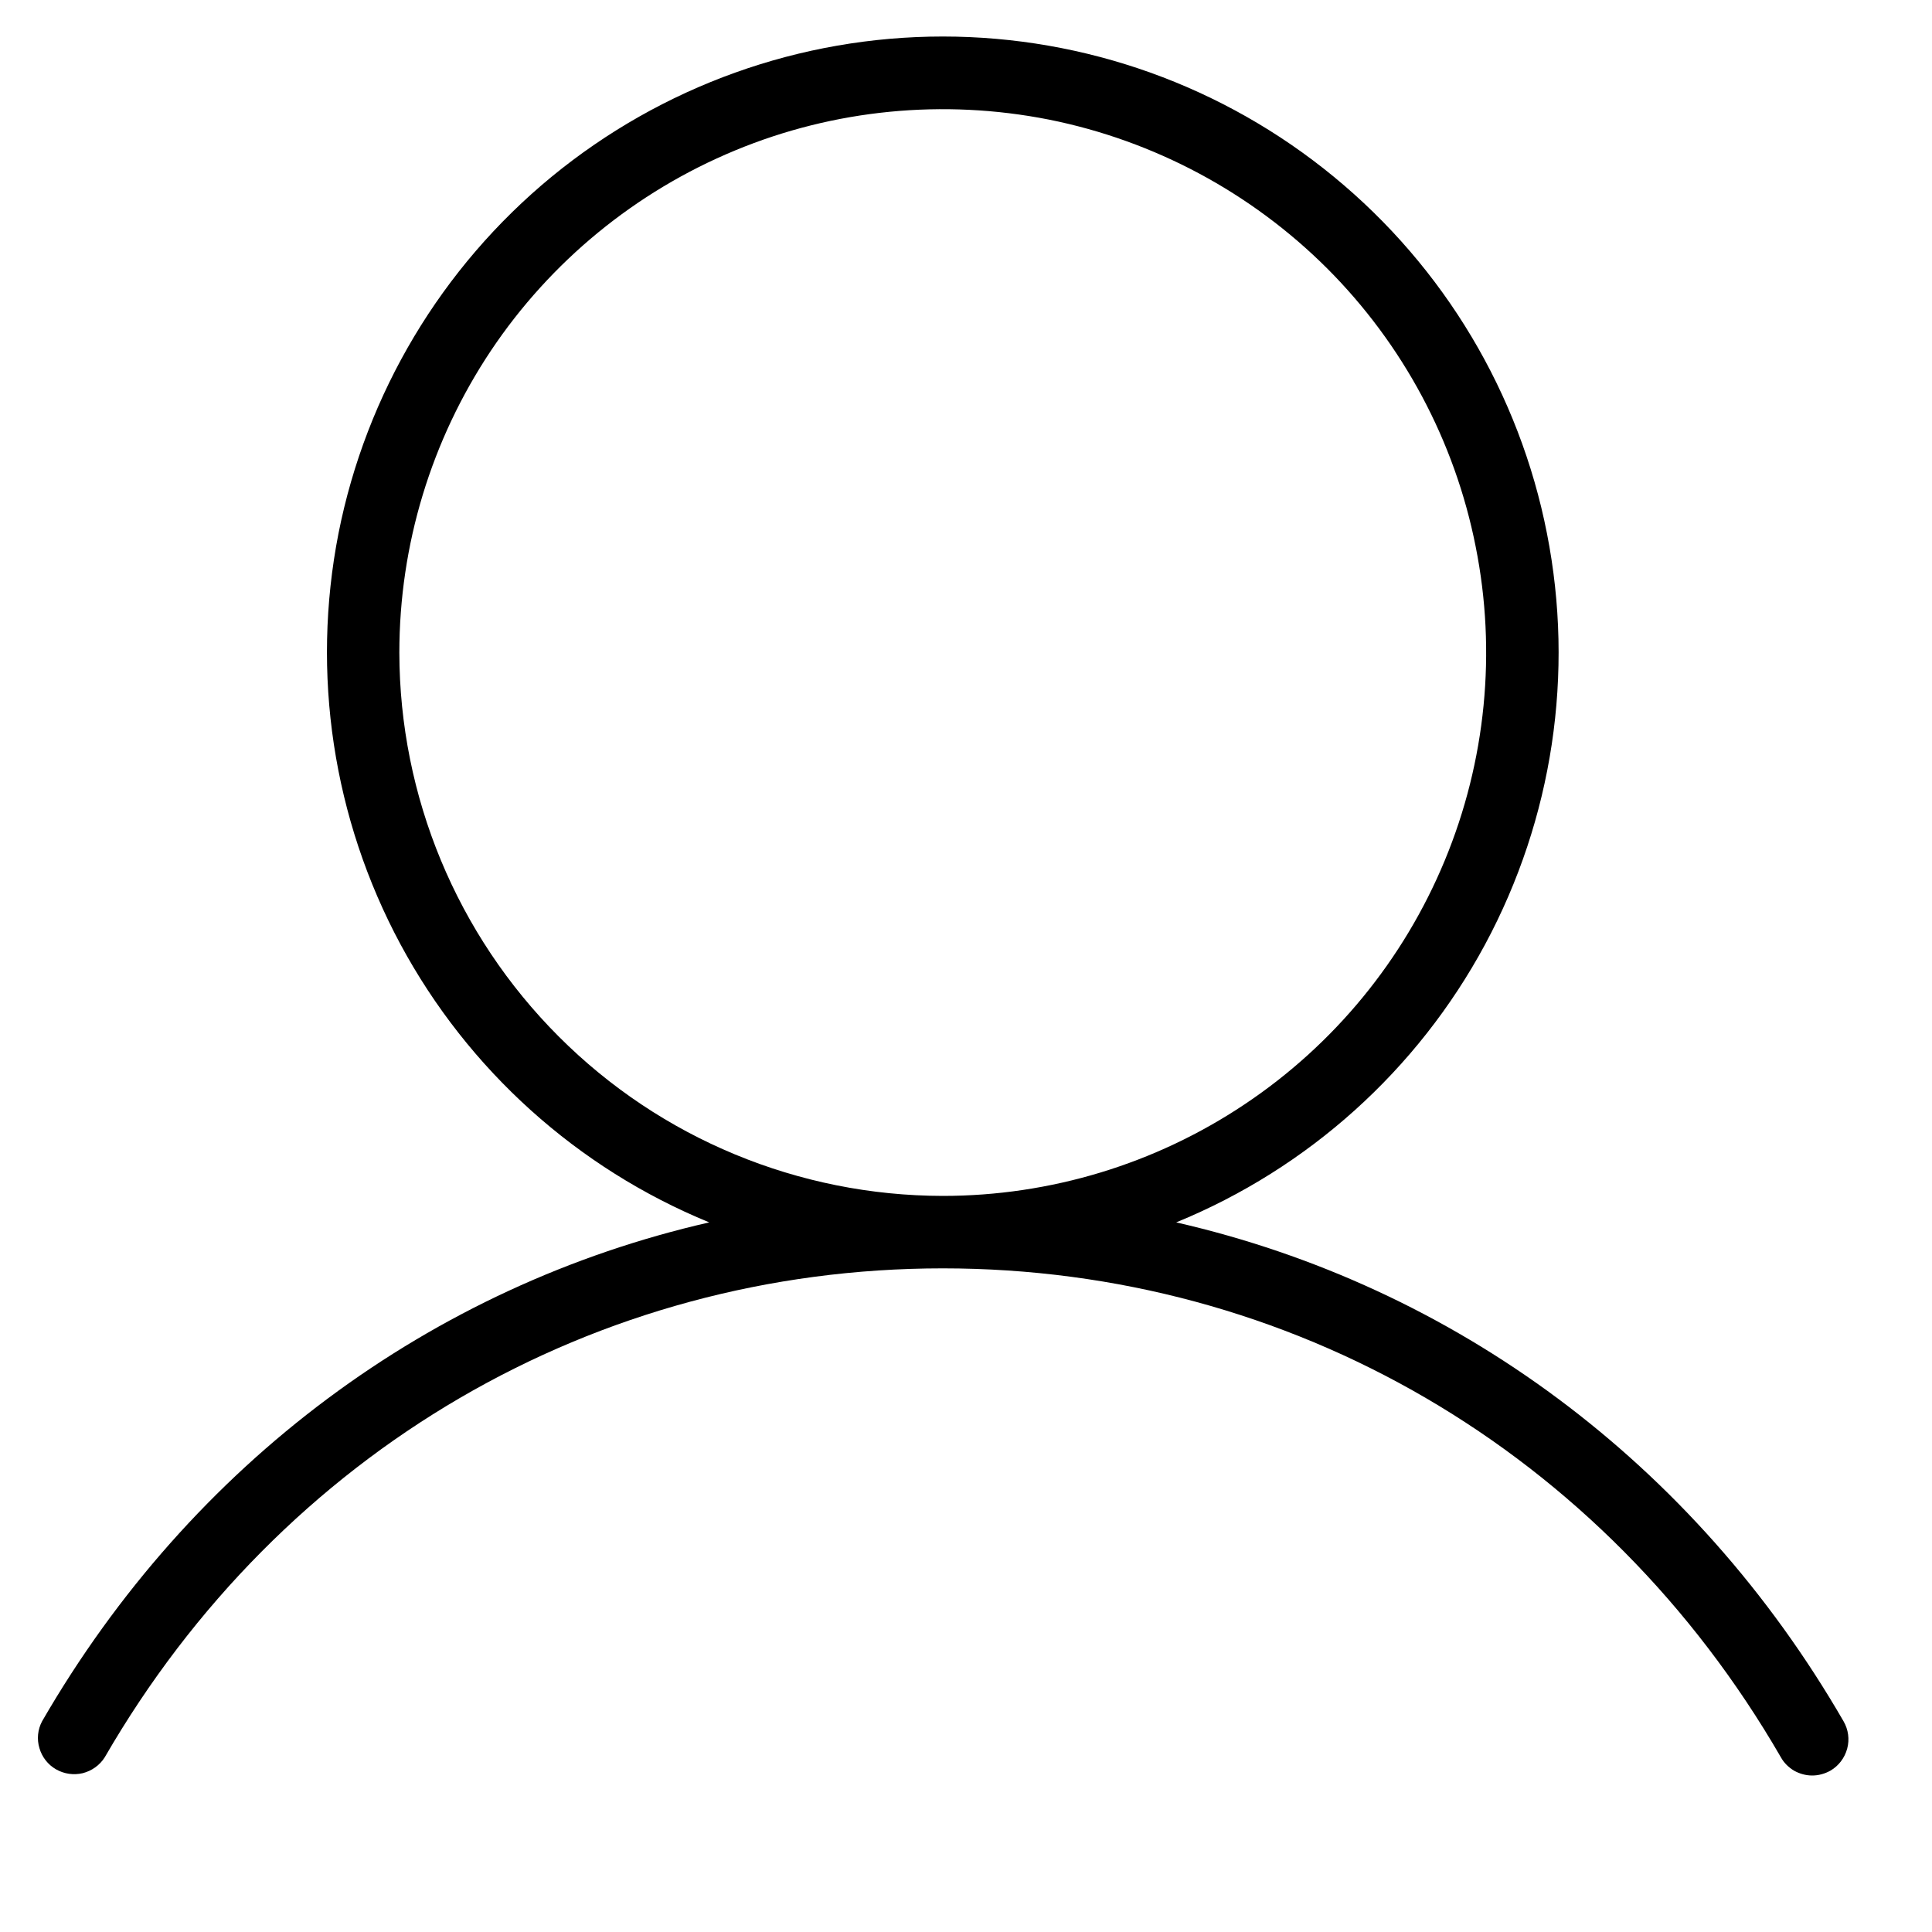 <svg width="10" height="10" viewBox="0 0 10 10" fill="none" xmlns="http://www.w3.org/2000/svg">
<path d="M9.542 8.909C8.768 7.57 7.526 6.656 6.088 6.327C6.772 6.047 7.337 5.538 7.687 4.888C8.037 4.237 8.15 3.486 8.007 2.761C7.865 2.037 7.475 1.384 6.904 0.915C6.334 0.446 5.618 0.189 4.88 0.189C4.141 0.189 3.426 0.446 2.855 0.915C2.285 1.384 1.895 2.037 1.752 2.761C1.61 3.486 1.723 4.237 2.073 4.888C2.423 5.538 2.988 6.047 3.671 6.327C2.235 6.655 0.992 7.57 0.218 8.909C0.195 8.952 0.19 9.002 0.204 9.048C0.217 9.094 0.248 9.134 0.29 9.158C0.332 9.182 0.381 9.189 0.428 9.178C0.475 9.166 0.516 9.137 0.542 9.096C1.458 7.511 3.081 6.565 4.88 6.565C6.679 6.565 8.302 7.511 9.218 9.096C9.234 9.125 9.258 9.148 9.286 9.165C9.315 9.181 9.347 9.19 9.38 9.19C9.413 9.19 9.445 9.181 9.474 9.165C9.517 9.14 9.548 9.099 9.561 9.051C9.574 9.003 9.567 8.952 9.542 8.909ZM2.067 3.378C2.067 2.821 2.232 2.278 2.541 1.815C2.85 1.353 3.29 0.992 3.804 0.779C4.317 0.566 4.883 0.511 5.429 0.619C5.974 0.728 6.475 0.996 6.869 1.389C7.262 1.782 7.53 2.283 7.638 2.829C7.747 3.374 7.691 3.94 7.478 4.454C7.265 4.968 6.905 5.407 6.442 5.716C5.98 6.025 5.436 6.19 4.88 6.19C4.134 6.189 3.419 5.893 2.892 5.365C2.365 4.838 2.068 4.123 2.067 3.378Z" fill="black"/>
</svg>
